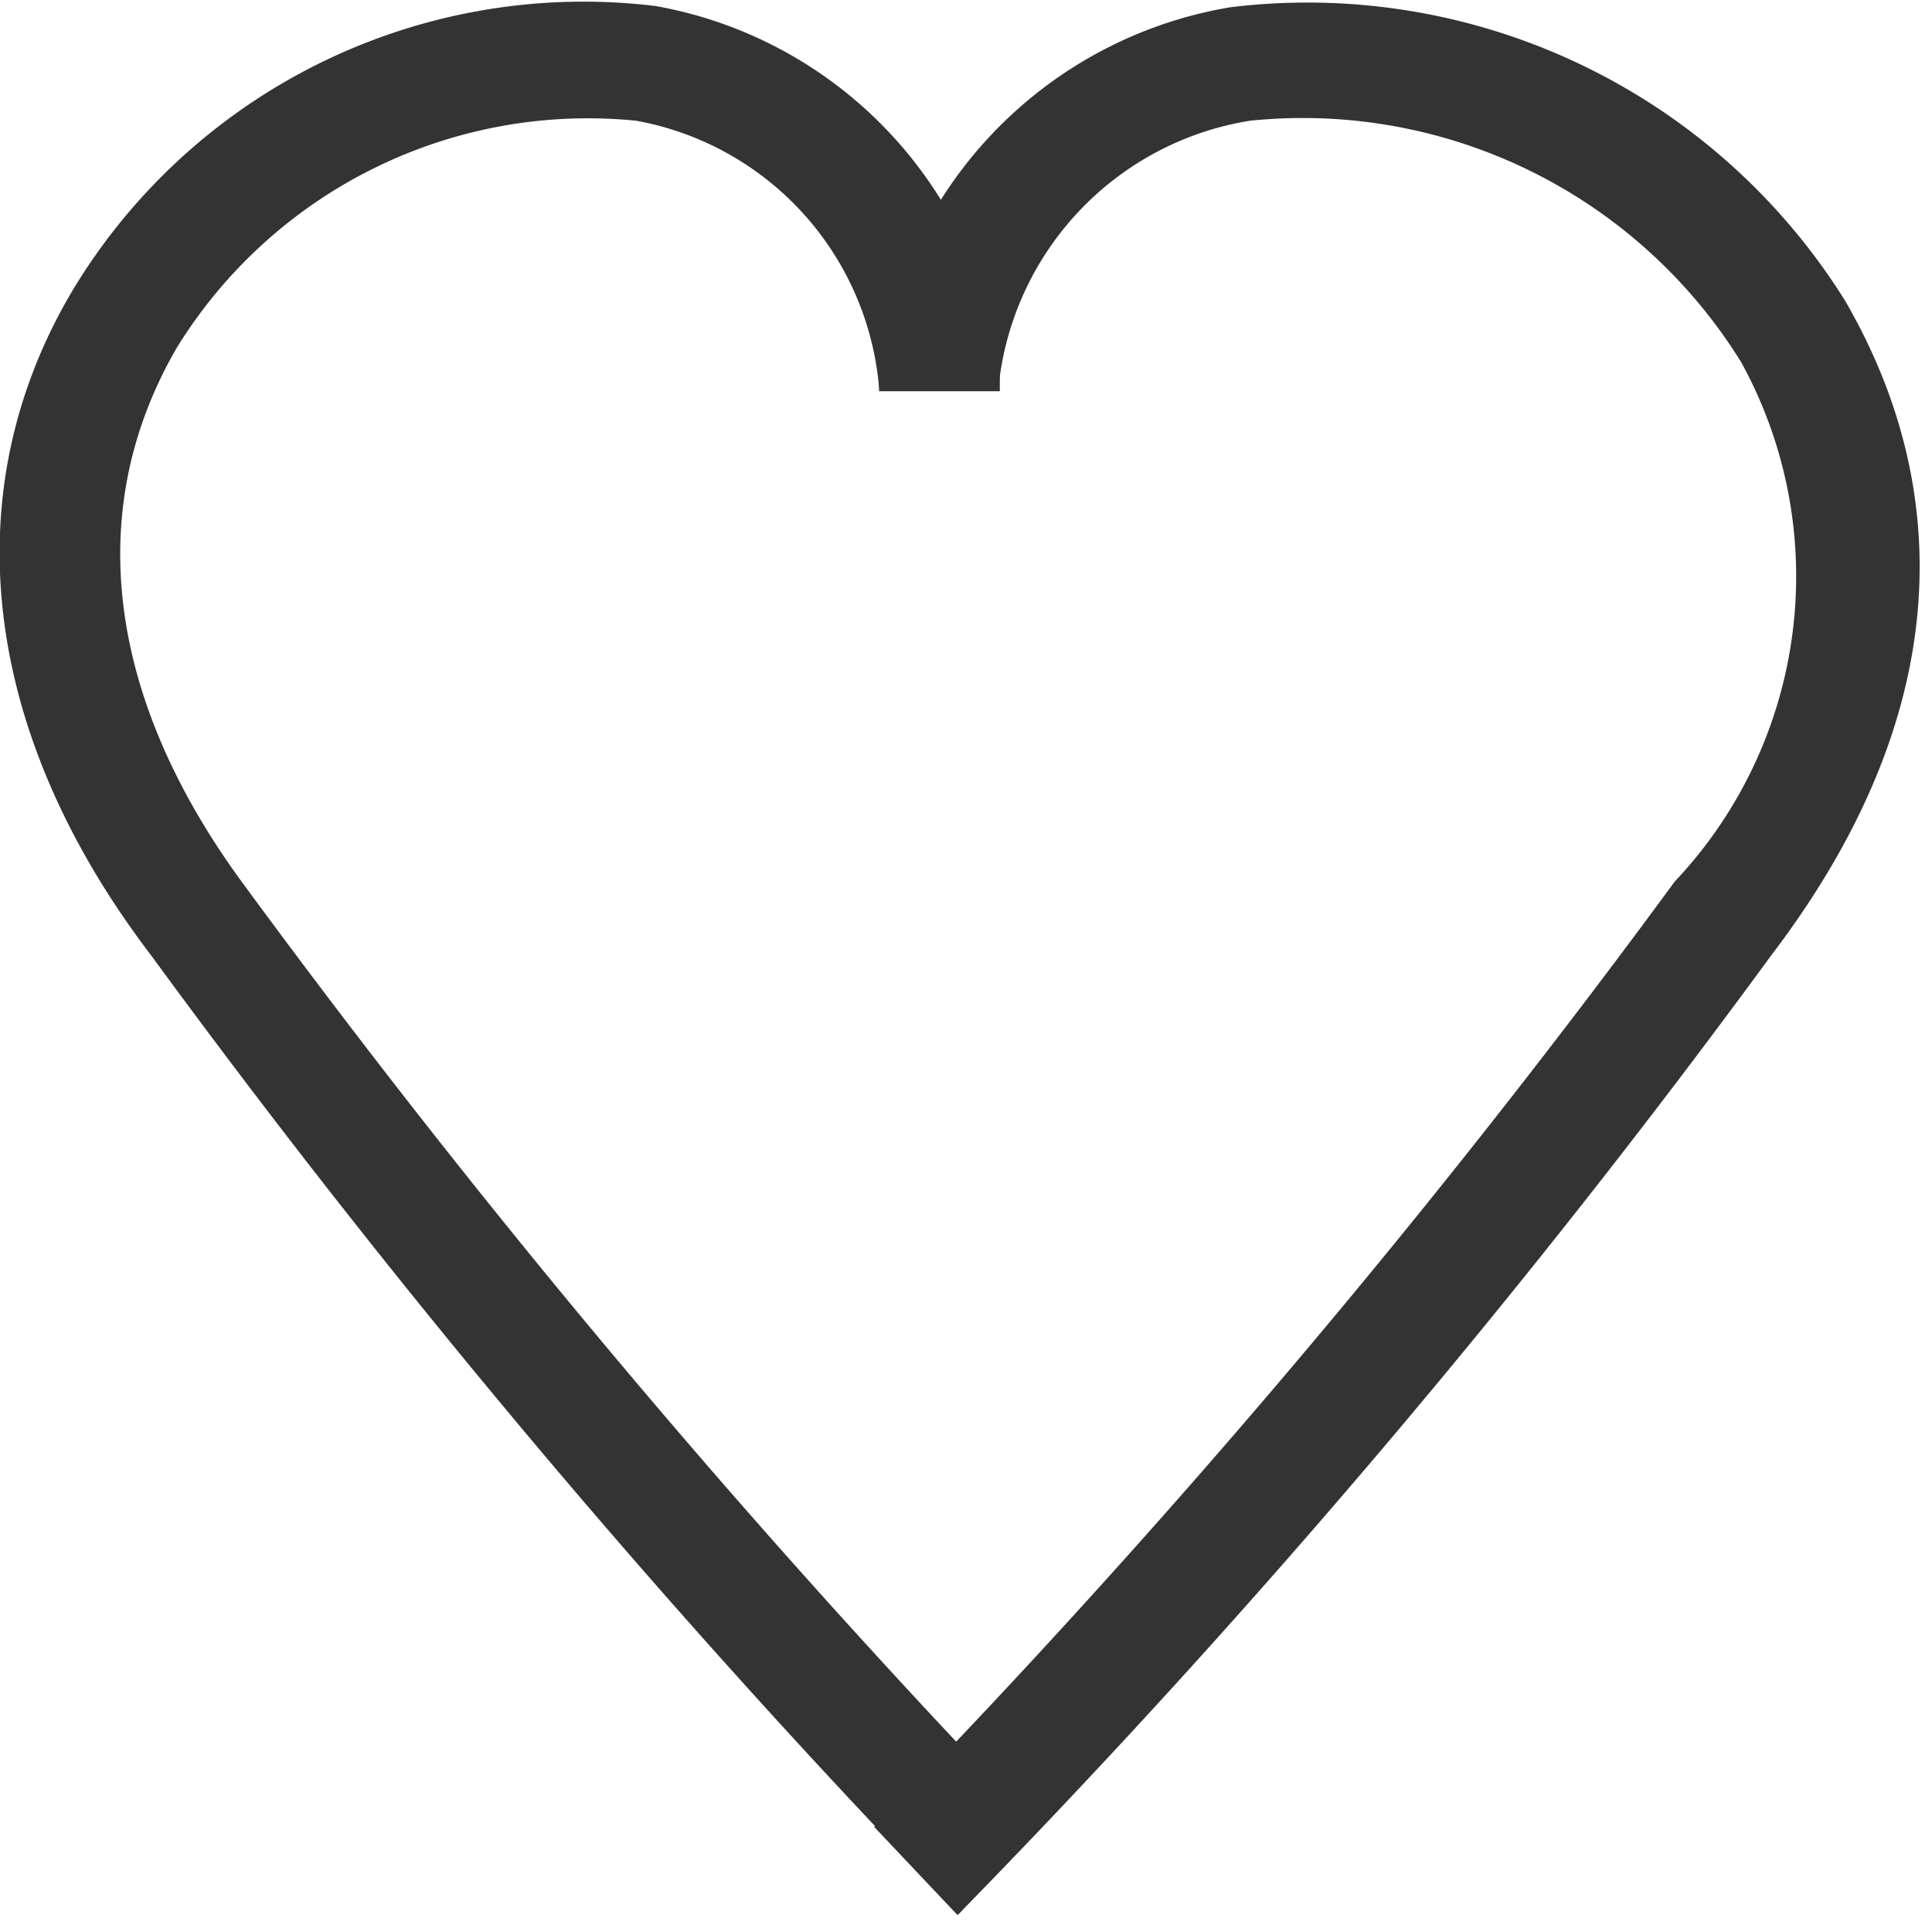 <svg width="16" height="16" viewBox="0 0 16 16" fill="none" xmlns="http://www.w3.org/2000/svg">
	<title>favorit</title>
	<g>
		<path fill="#333" d="M7.94,15.85A76.07,76.07,0,0,1,1.25,7.91C-.16,6.06-.39,4.06.61,2.39A4.94,4.94,0,0,1,5.43.05,3.5,3.5,0,0,1,8.28,3l-1,.21A2.46,2.46,0,0,0,5.27,1a4,4,0,0,0-3.8,1.87C.68,4.22.89,5.78,2,7.3a76.82,76.82,0,0,0,6.59,7.83Z"/>
		<path fill="#333" d="M7.93,15.86l-.69-.73A73.88,73.88,0,0,0,13.87,7.3,3.68,3.68,0,0,0,14.42,3a4.27,4.27,0,0,0-4.07-2A2.49,2.49,0,0,0,8.27,3.2L7.29,3A3.52,3.52,0,0,1,10.19.06a5.25,5.25,0,0,1,5.09,2.43c.58,1,1.27,2.95-.61,5.42A73.09,73.09,0,0,1,7.93,15.86Z"/>
		<path fill="#333" d="M7.28,2.71h1l0,.53h-1Z"/>
	</g>
</svg>